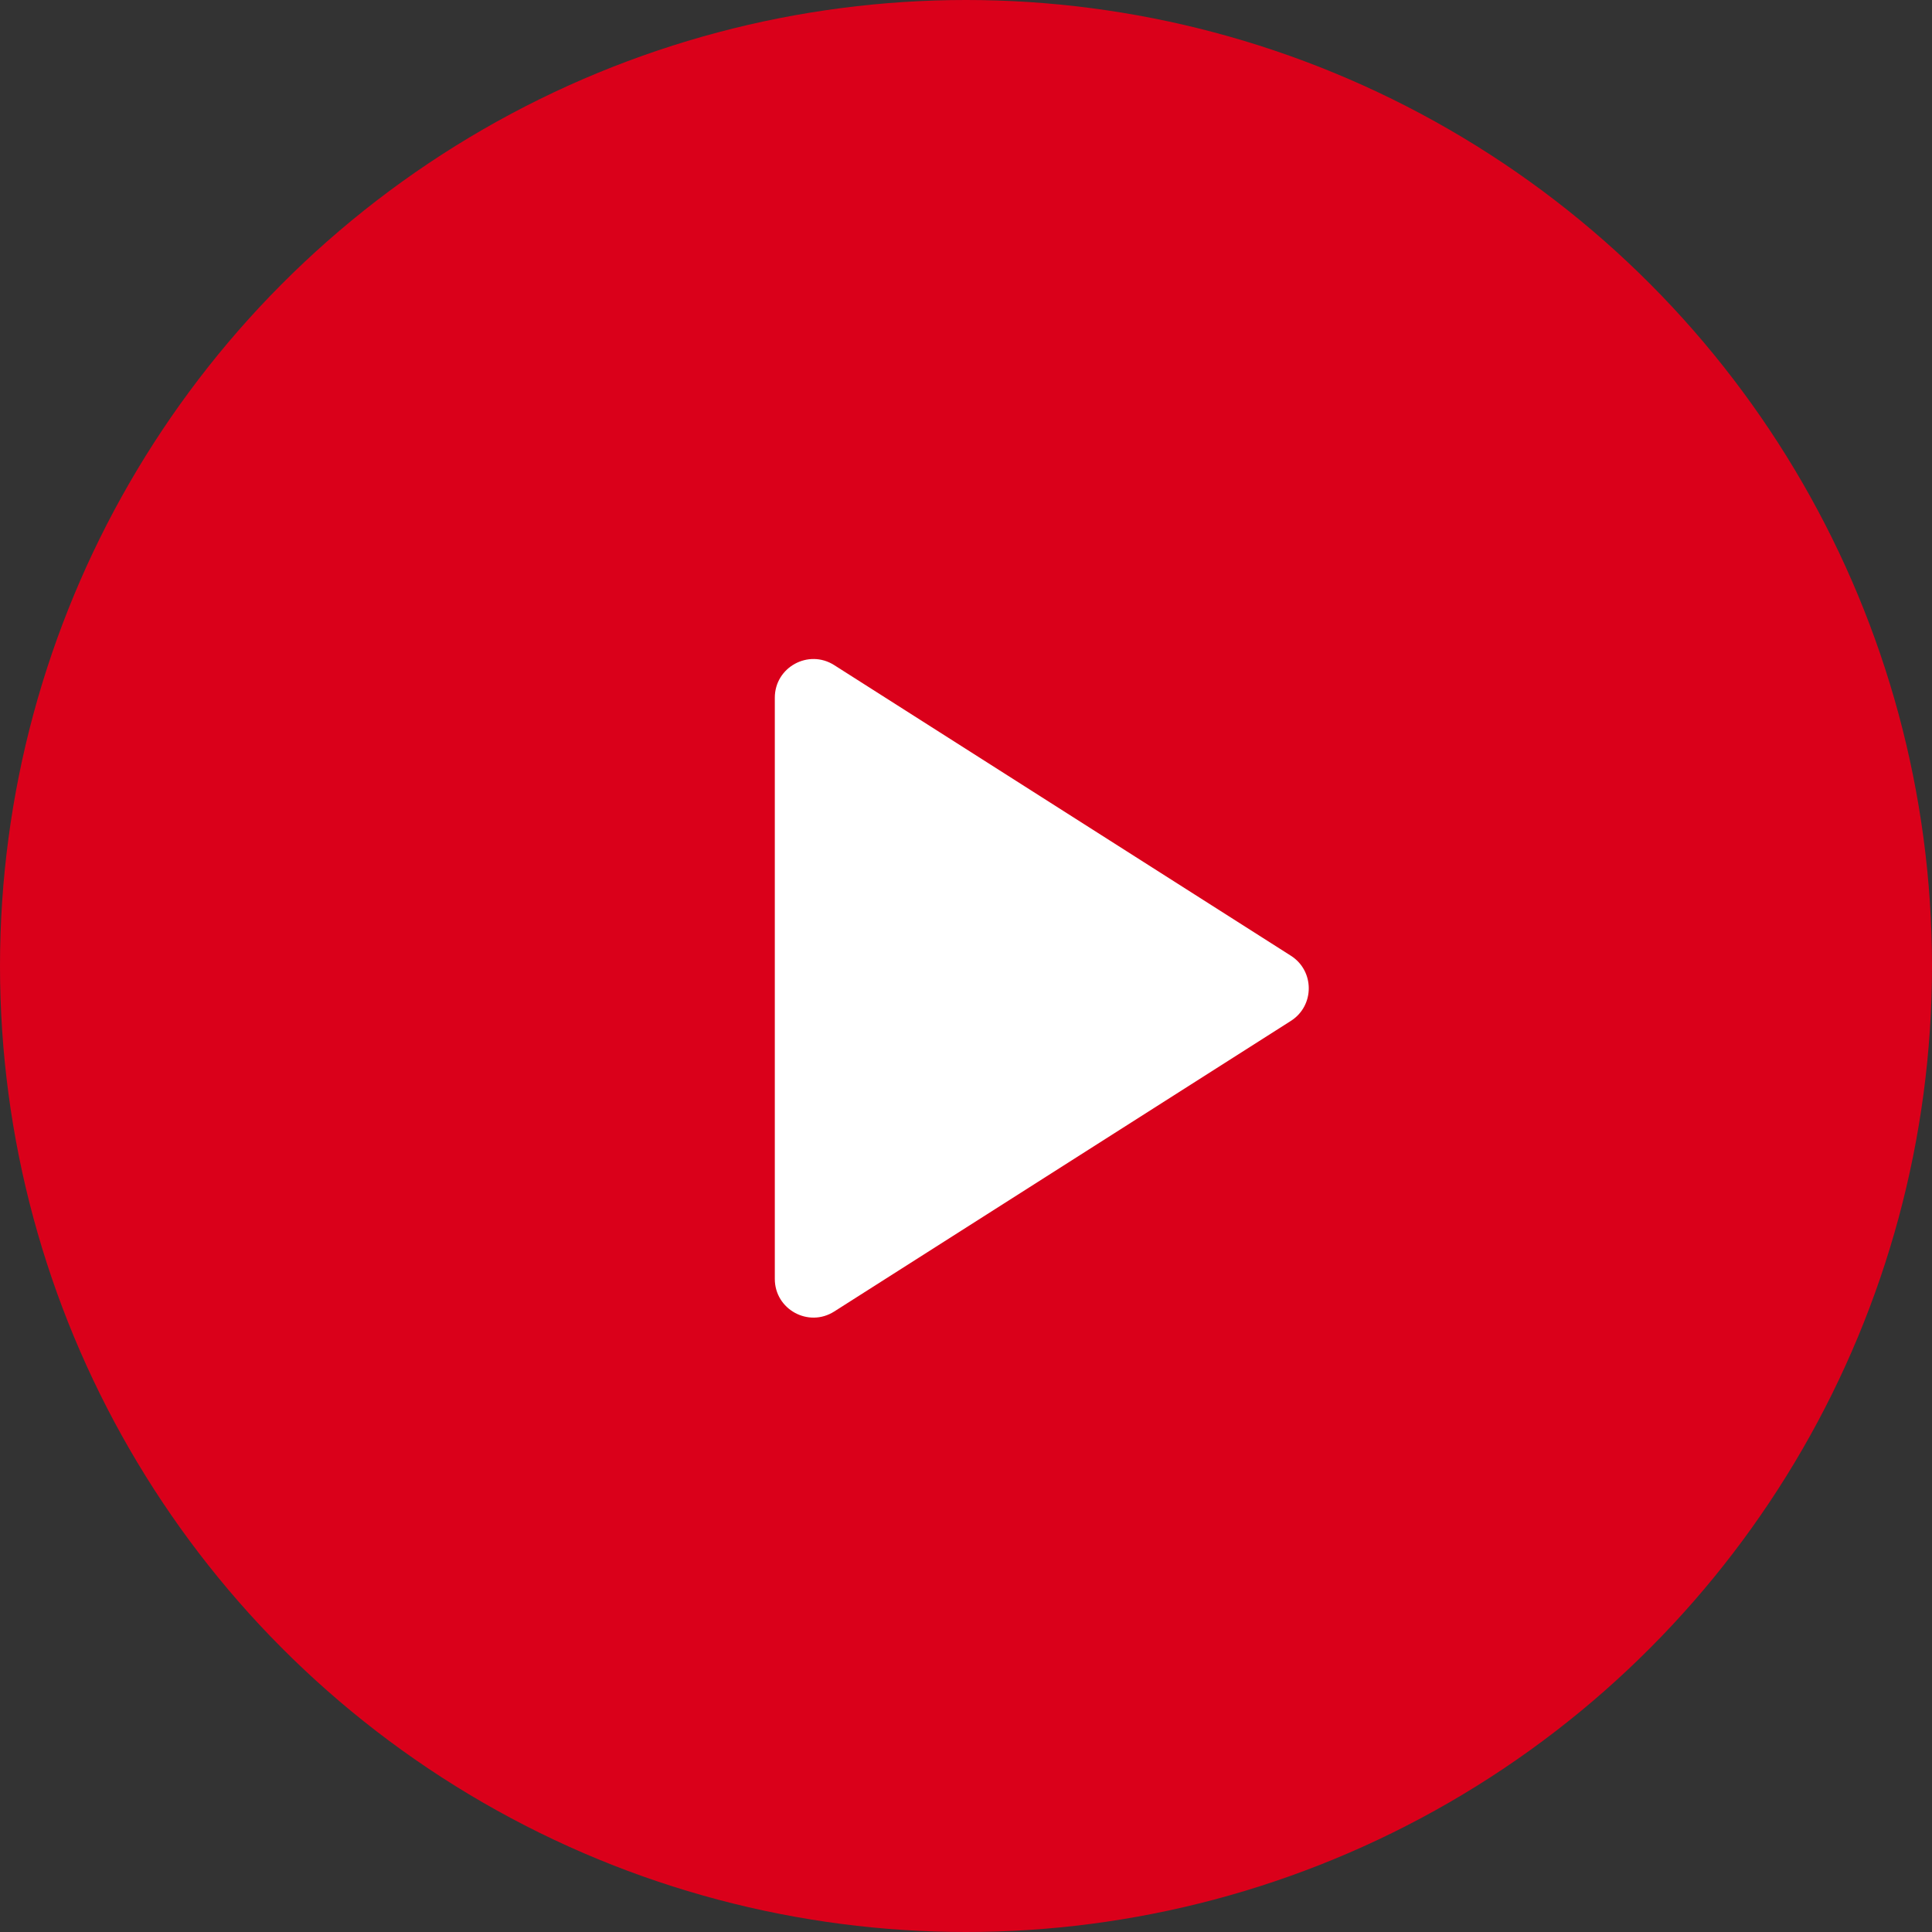 <svg width="100" height="100" viewBox="0 0 100 100" fill="none" xmlns="http://www.w3.org/2000/svg">
<rect x="0" y="0" width="100" height="100" fill="#333333" stroke="none"/>
<circle cx="50" cy="50" r="50" fill="#DA001A"/>
<path d="M43.178 34.426C41.846 33.579 40.104 34.535 40.104 36.113V66.197C40.104 67.775 41.846 68.731 43.178 67.884L66.815 52.842C68.05 52.056 68.05 50.254 66.815 49.468L43.178 34.426Z" fill="white"/>
</svg>
